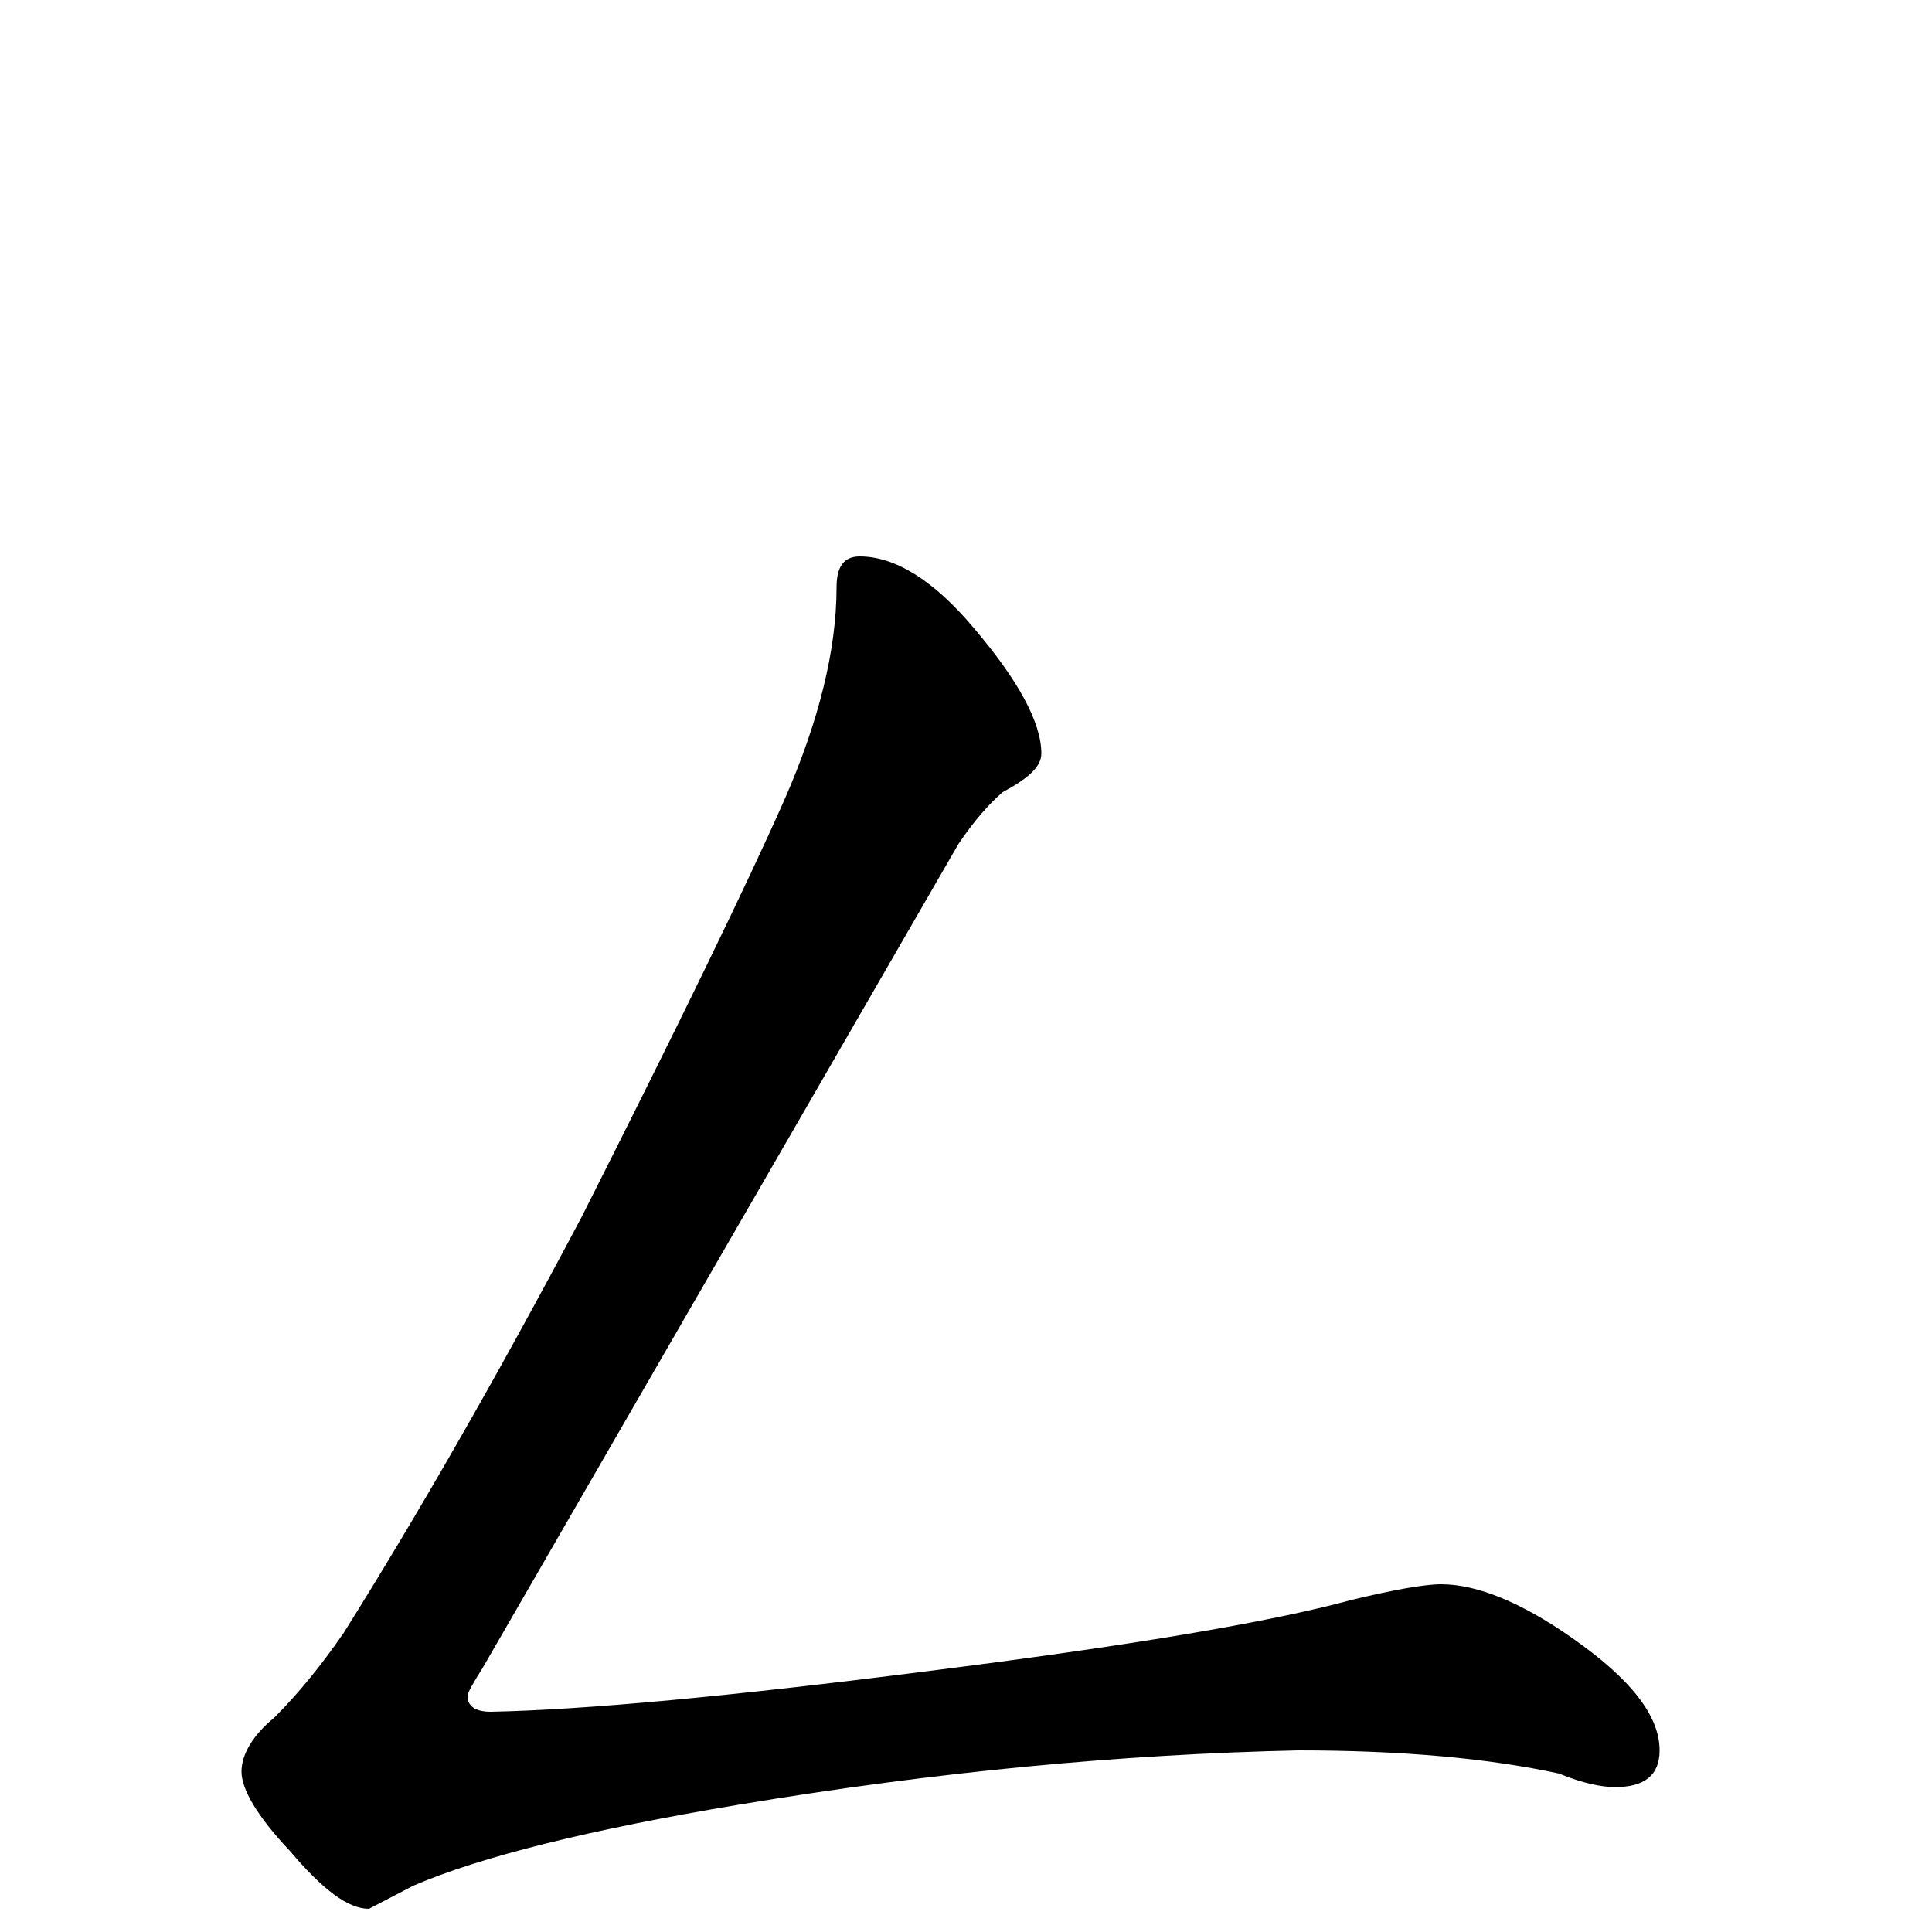 <?xml version="1.0" encoding="utf-8" ?>
<!DOCTYPE svg PUBLIC "-//W3C//DTD SVG 1.1//EN" "http://www.w3.org/Graphics/SVG/1.1/DTD/svg11.dtd">
<svg version="1.1" id="Layer_1" xmlns="http://www.w3.org/2000/svg" xmlns:xlink="http://www.w3.org/1999/xlink" x="0px" y="145px" width="1000px" height="1000px" viewBox="0 0 1000 1000" enable-background="new 0 0 1000 1000" xml:space="preserve">
<g id="Layer_1">
<path id="glyph" transform="matrix(1 0 0 -1 0 1000)" d="M445,712C463,712 483,700 504,675C527,648 539,626 539,610C539,603 532,597 519,590C512,584 504,575 496,563l-246,-426C245,129 242,124 242,122C242,117 246,114 254,114C303,115 378,122 480,135C583,148 656,160 700,172C721,177 737,180 746,180C764,180 787,171 814,152C844,131 859,112 859,94C859,81 851,75 836,75C829,75 819,77 807,82C770,90 725,94 672,94C581,92 485,83 383,66C305,53 249,39 214,24l-23,-12C180,12 167,22 150,42C133,60 125,74 125,83C125,92 131,102 142,111C155,124 167,139 178,155C215,214 256,285 301,370C352,471 387,543 406,586C424,627 433,664 433,696C433,707 437,712 445,712z"/>
</g>
</svg>
